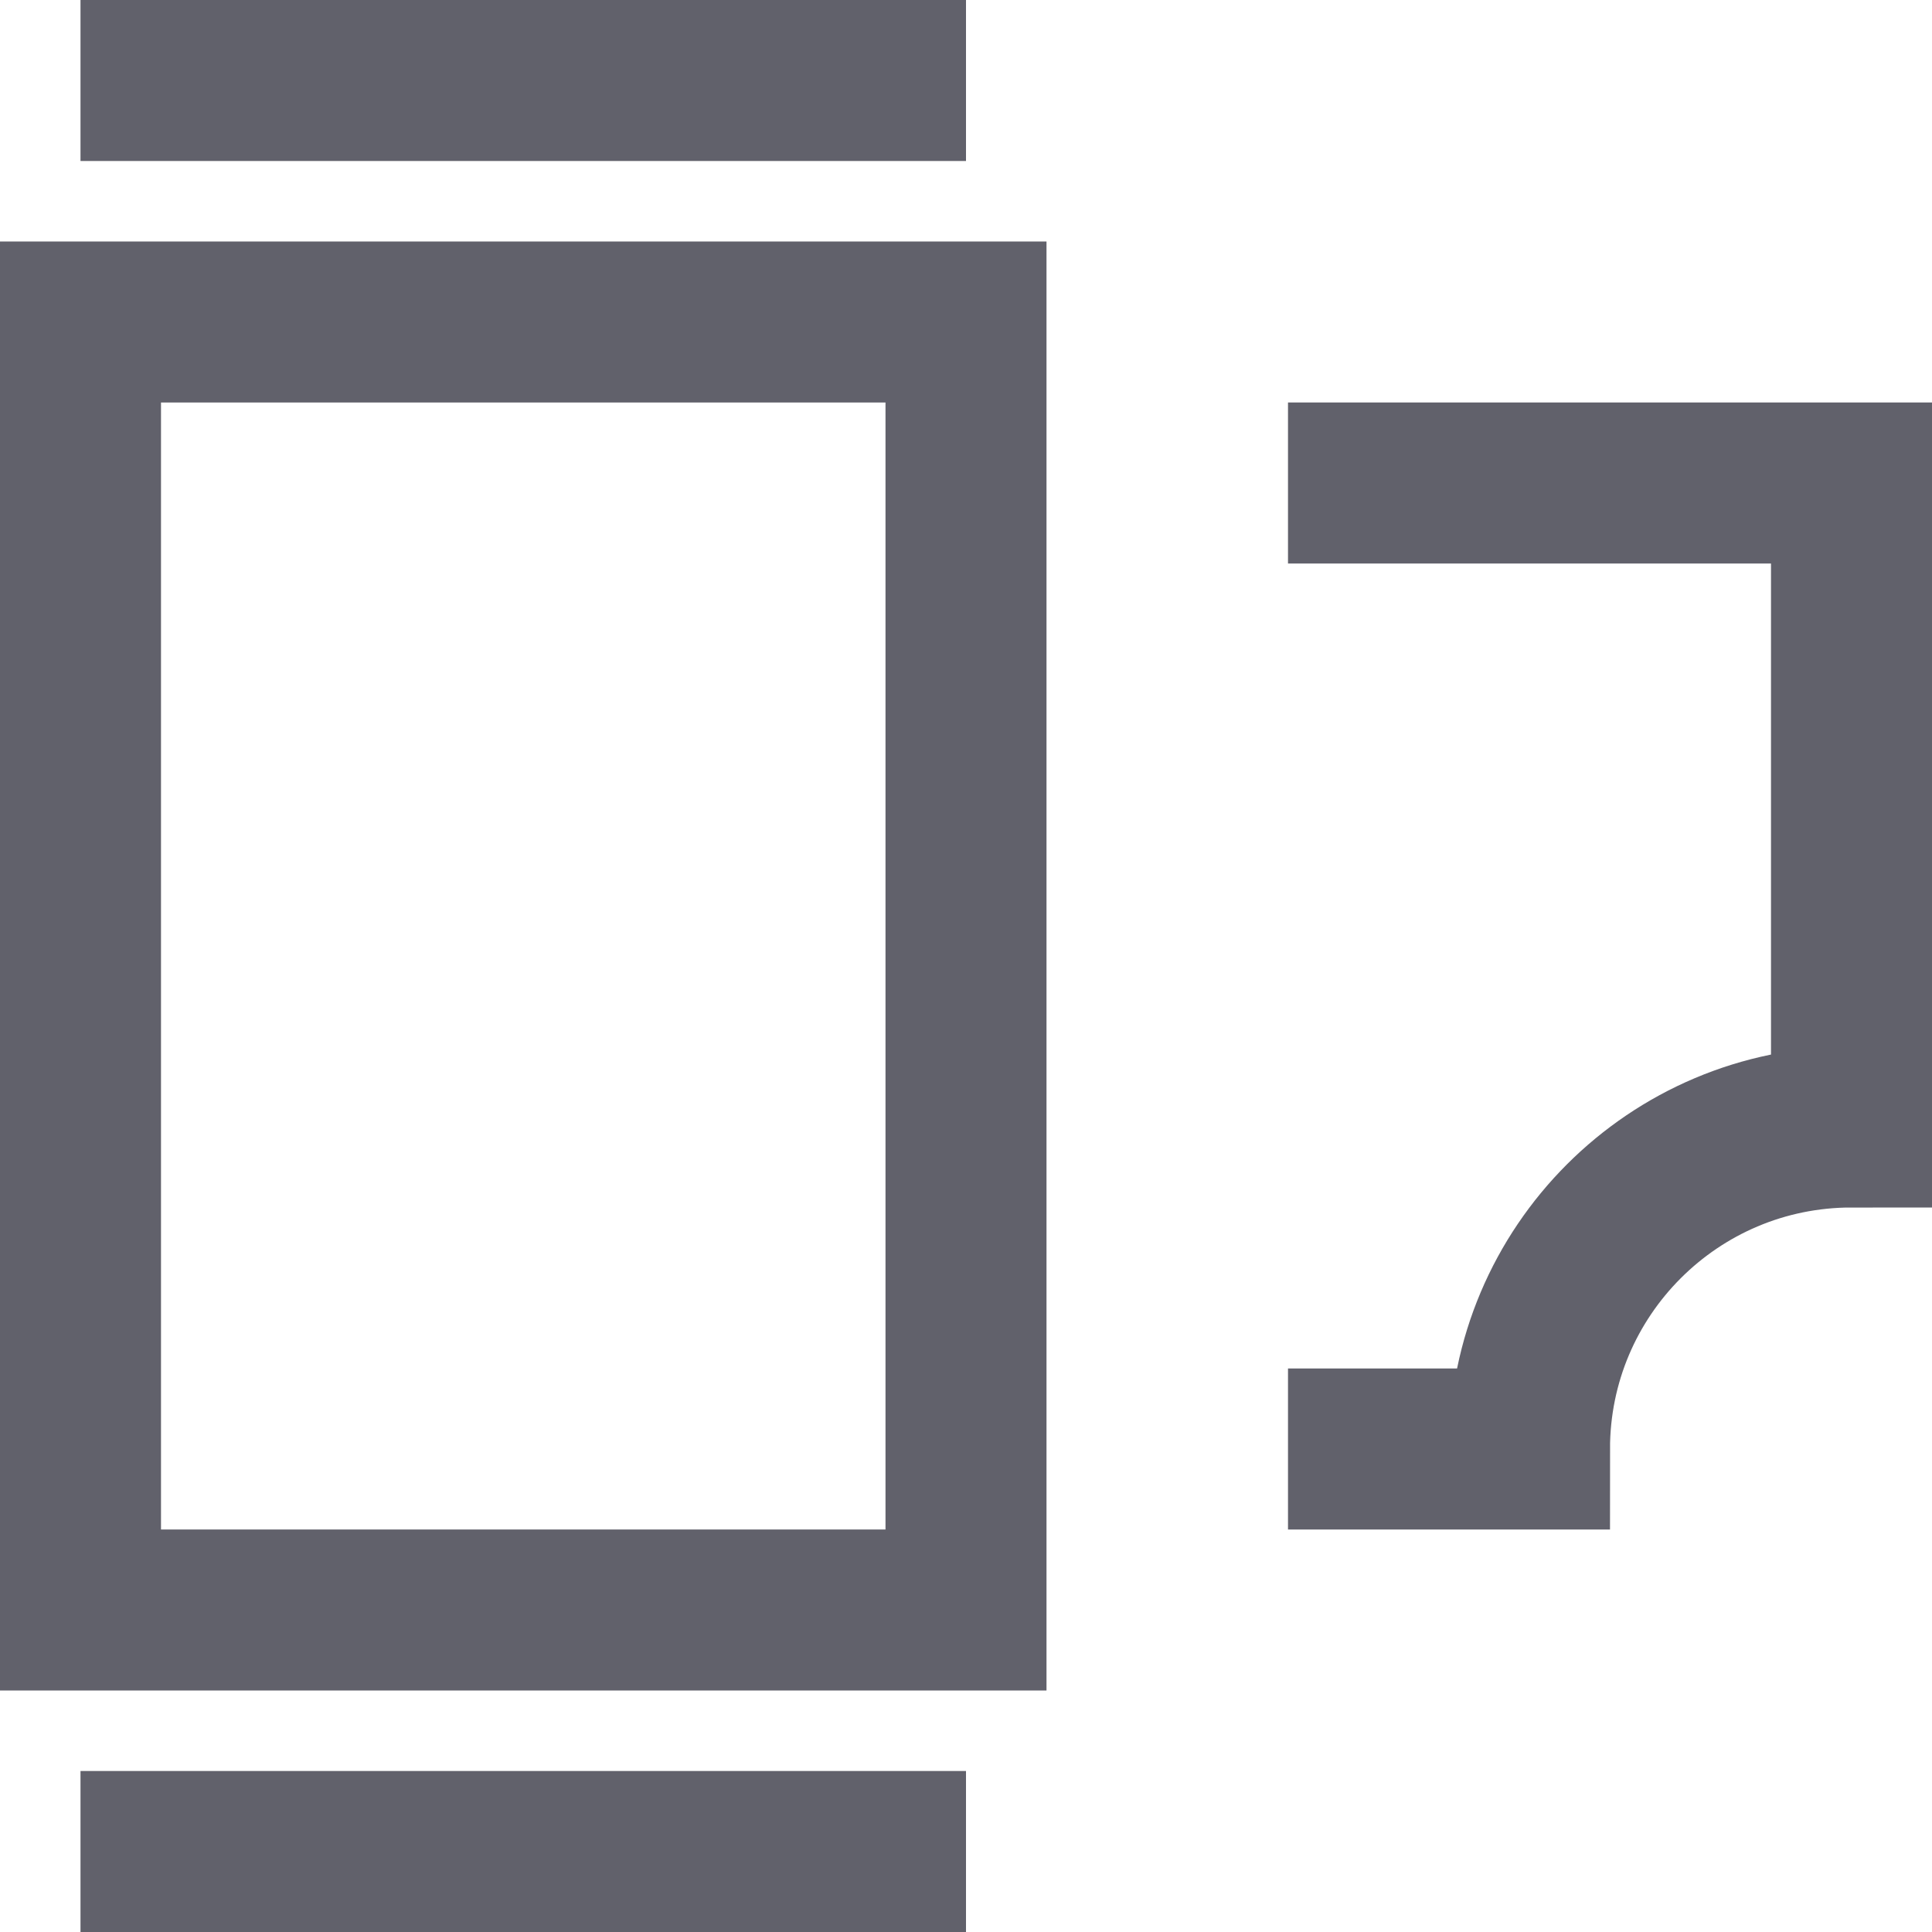 <svg xmlns="http://www.w3.org/2000/svg" height="24" width="24" viewBox="0 0 24 24"><rect x="1" y="4" fill="none" stroke="#61616b" stroke-width="2" width="11" height="16"></rect> <line fill="none" stroke="#61616b" stroke-width="2" x1="1" y1="1" x2="12" y2="1"></line> <line fill="none" stroke="#61616b" stroke-width="2" x1="1" y1="23" x2="12" y2="23"></line> <path data-color="color-2" fill="none" stroke="#61616b" stroke-width="2" d="M16,18h3 c0-2.209,1.791-4,4-4V6h-7"></path></svg>
